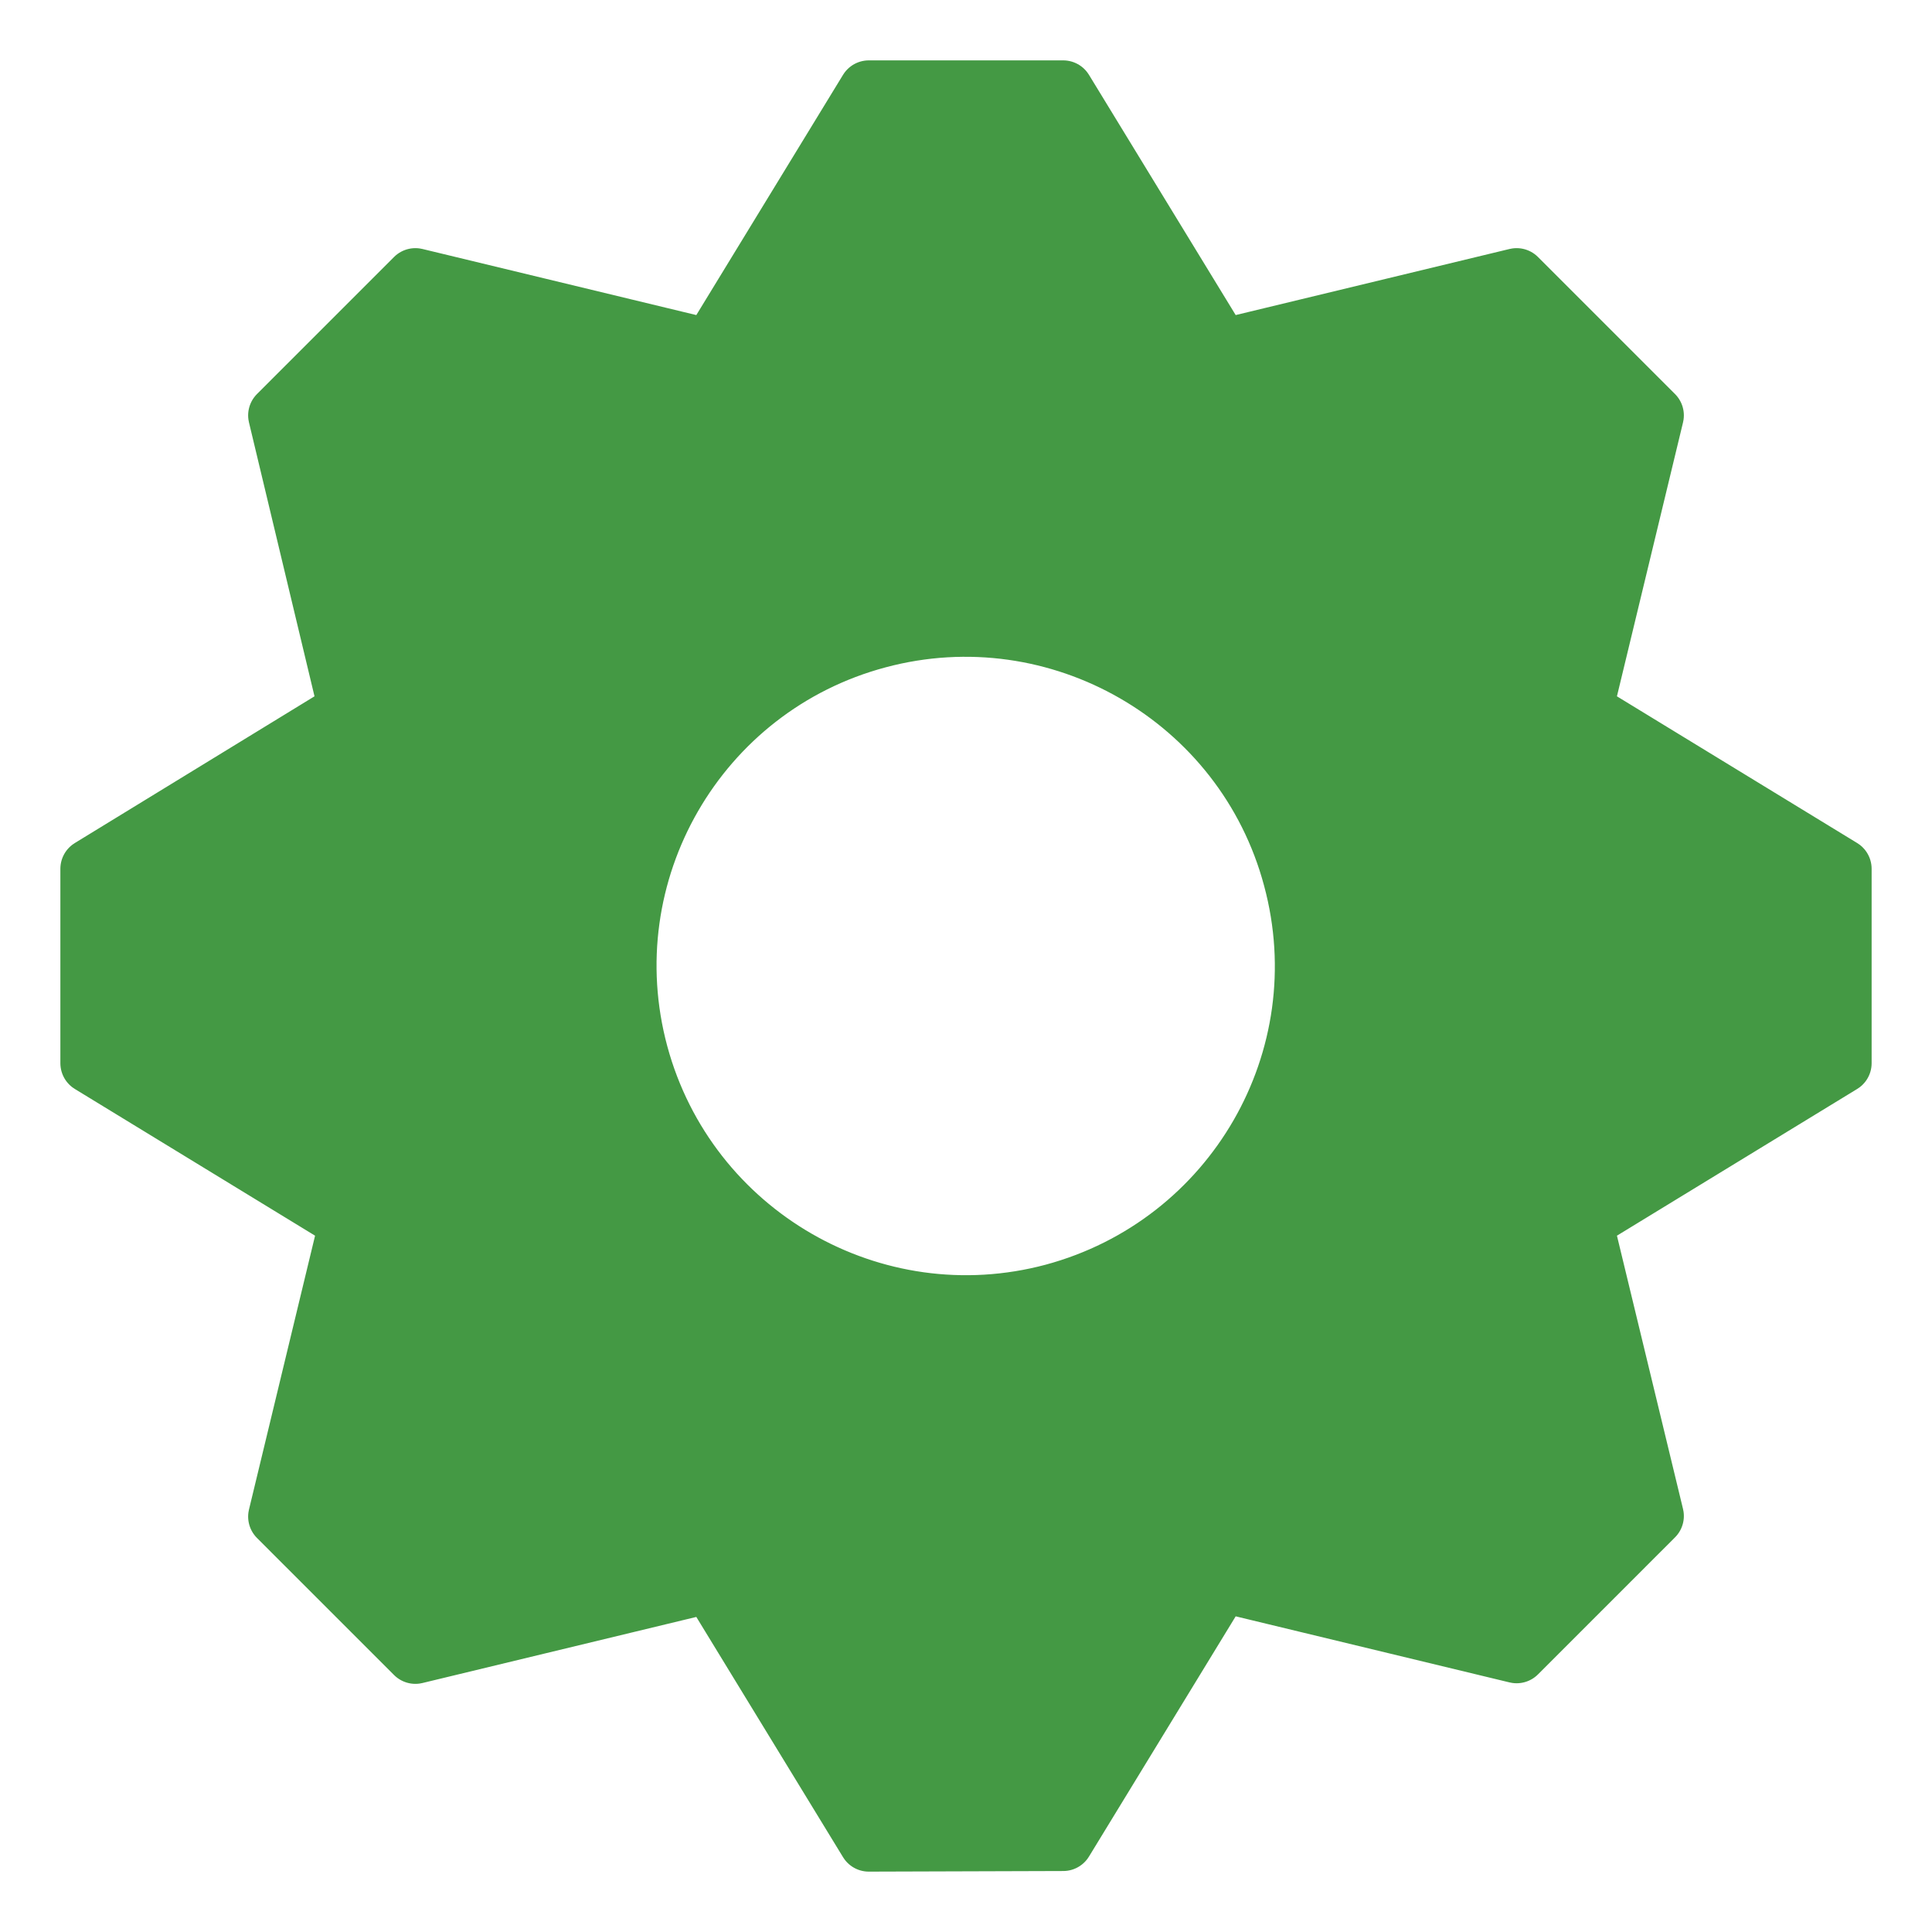 <svg viewBox="0 0 64 64" xmlns="http://www.w3.org/2000/svg"><path d="m28.78 61-5.24-8.58-9.78 2.36-4.54-4.54 2.36-9.78-8.58-5.24v-6.44l8.56-5.24-2.34-9.78 4.54-4.54 9.78 2.36 5.24-8.58h6.44l5.24 8.58 9.78-2.36 4.54 4.54-2.36 9.78 8.58 5.24v6.44l-8.58 5.24 2.36 9.76-4.54 4.54-9.78-2.36-5.24 8.58zm6.12-18.14c6-1.62 9.56-7.78 7.94-13.78-1.6-5.98-7.78-9.54-13.76-7.94-6 1.6-9.56 7.78-7.94 13.78 1.62 5.98 7.78 9.54 13.76 7.94" fill="#494" stroke="#494" stroke-linecap="round" stroke-linejoin="round" stroke-width="2"/></svg>